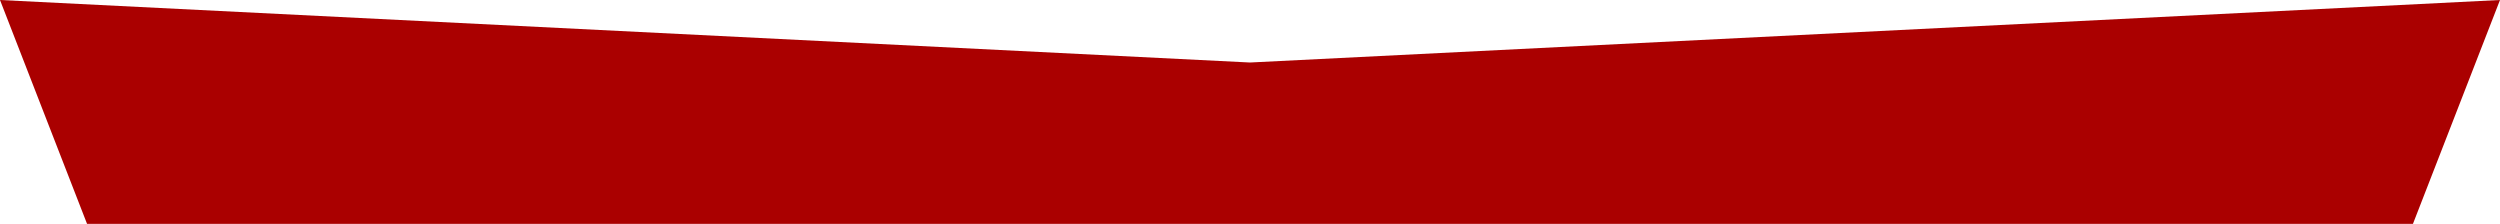 <?xml version="1.0" encoding="UTF-8" standalone="no"?>
<svg
   xmlns:dc="http://purl.org/dc/elements/1.1/"
   xmlns:cc="http://creativecommons.org/ns#"
   xmlns:rdf="http://www.w3.org/1999/02/22-rdf-syntax-ns#"
   xmlns:svg="http://www.w3.org/2000/svg"
   xmlns="http://www.w3.org/2000/svg"
   xmlns:sodipodi="http://sodipodi.sourceforge.net/DTD/sodipodi-0.dtd"
   xmlns:inkscape="http://www.inkscape.org/namespaces/inkscape"
   width="79.629mm"
   height="7.131mm"
   viewBox="0 0 79.629 7.131"
   version="1.1"
   id="svg1545"
   inkscape:version="1.0.2-2 (e86c870879, 2021-01-15)"
   sodipodi:docname="machine funnel back.svg"
   inkscape:export-filename="C:\Users\Zachary M\Documents\Portable Programs\PandemoniumPinball\Assets\Sprites\Machine Funnel Back.png"
   inkscape:export-xdpi="96"
   inkscape:export-ydpi="96">
  <defs
     id="defs1539" />
  <sodipodi:namedview
     id="base"
     pagecolor="#ffffff"
     bordercolor="#666666"
     borderopacity="1.0"
     inkscape:pageopacity="0.0"
     inkscape:pageshadow="2"
     inkscape:zoom="2.8"
     inkscape:cx="88.968054"
     inkscape:cy="52.69997"
     inkscape:document-units="mm"
     inkscape:current-layer="layer1"
     inkscape:document-rotation="0"
     showgrid="false"
     fit-margin-top="0"
     fit-margin-left="0"
     fit-margin-right="0"
     fit-margin-bottom="0"
     inkscape:window-width="1920"
     inkscape:window-height="1017"
     inkscape:window-x="-8"
     inkscape:window-y="-8"
     inkscape:window-maximized="1" />
  <g
     inkscape:label="Layer 1"
     inkscape:groupmode="layer"
     id="layer1"
     transform="translate(-70.554,-97.732)">
    <path
       id="rect1438"
       style="fill:#aa0000;fill-rule:evenodd;stroke:none;stroke-width:1.6;stroke-linecap:round;paint-order:markers fill stroke;stop-color:#000000"
       d="m 70.554,97.732 2.773,7.131 h 74.083 l 2.773,-7.131 -39.815,1.991 z" />
  </g>
</svg>
